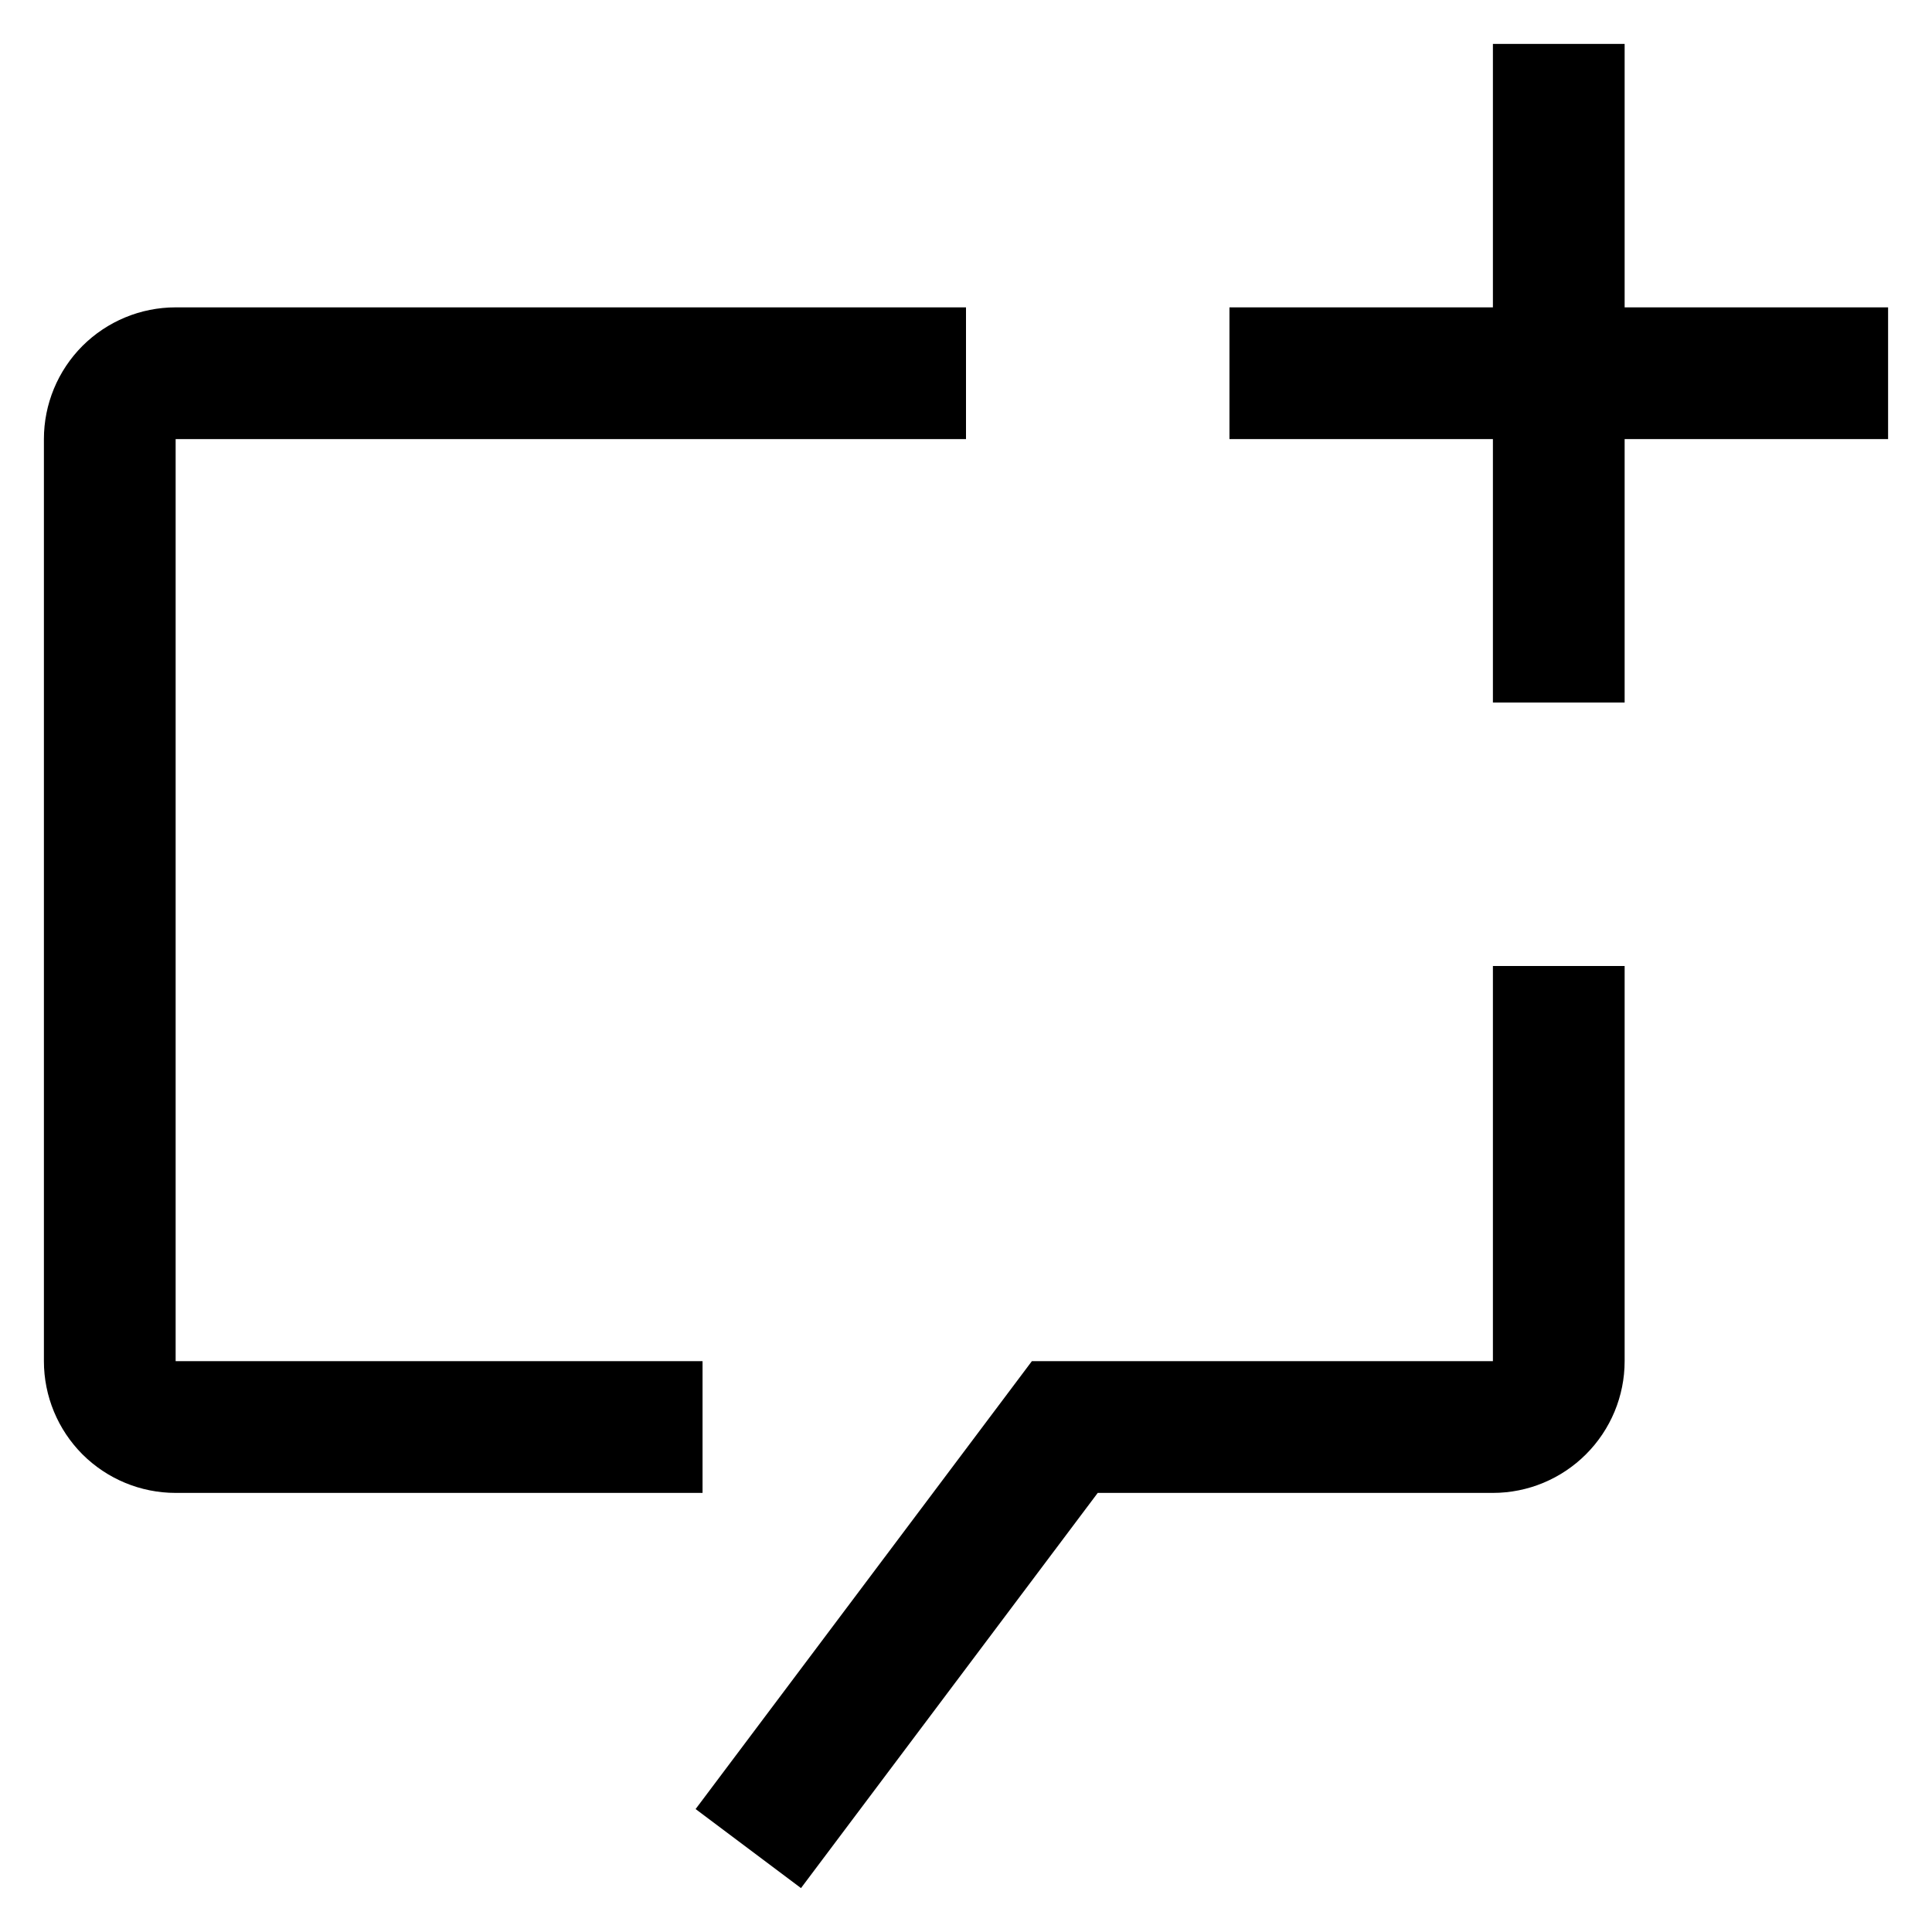 <svg width="22" height="22" viewBox="0 0 22 22" fill="none" xmlns="http://www.w3.org/2000/svg">
<path d="M8 15.5H2V5H11V3.5H2C1.602 3.5 1.221 3.658 0.939 3.939C0.658 4.221 0.5 4.602 0.5 5V15.5C0.5 15.898 0.658 16.279 0.939 16.561C1.221 16.842 1.602 17 2 17H8V15.5Z" fill="#FAFAFA" style="fill:#FAFAFA;fill:color(display-p3 0.98 0.98 0.98);fill-opacity:1;"/>
<path d="M9.121 21.5L7.921 20.6L11.75 15.5H17V11H18.5V15.5C18.5 15.898 18.341 16.279 18.06 16.56C17.779 16.841 17.398 17 17 17H12.5L9.121 21.5Z" fill="#FAFAFA" style="fill:#FAFAFA;fill:color(display-p3 0.98 0.98 0.98);fill-opacity:1;"/>
<path d="M21.5 3.5H18.5V0.5H17V3.5H14V5H17V8H18.5V5H21.5V3.5Z" fill="#FAFAFA" style="fill:#FAFAFA;fill:color(display-p3 0.98 0.98 0.98);fill-opacity:1;"/>
</svg>

